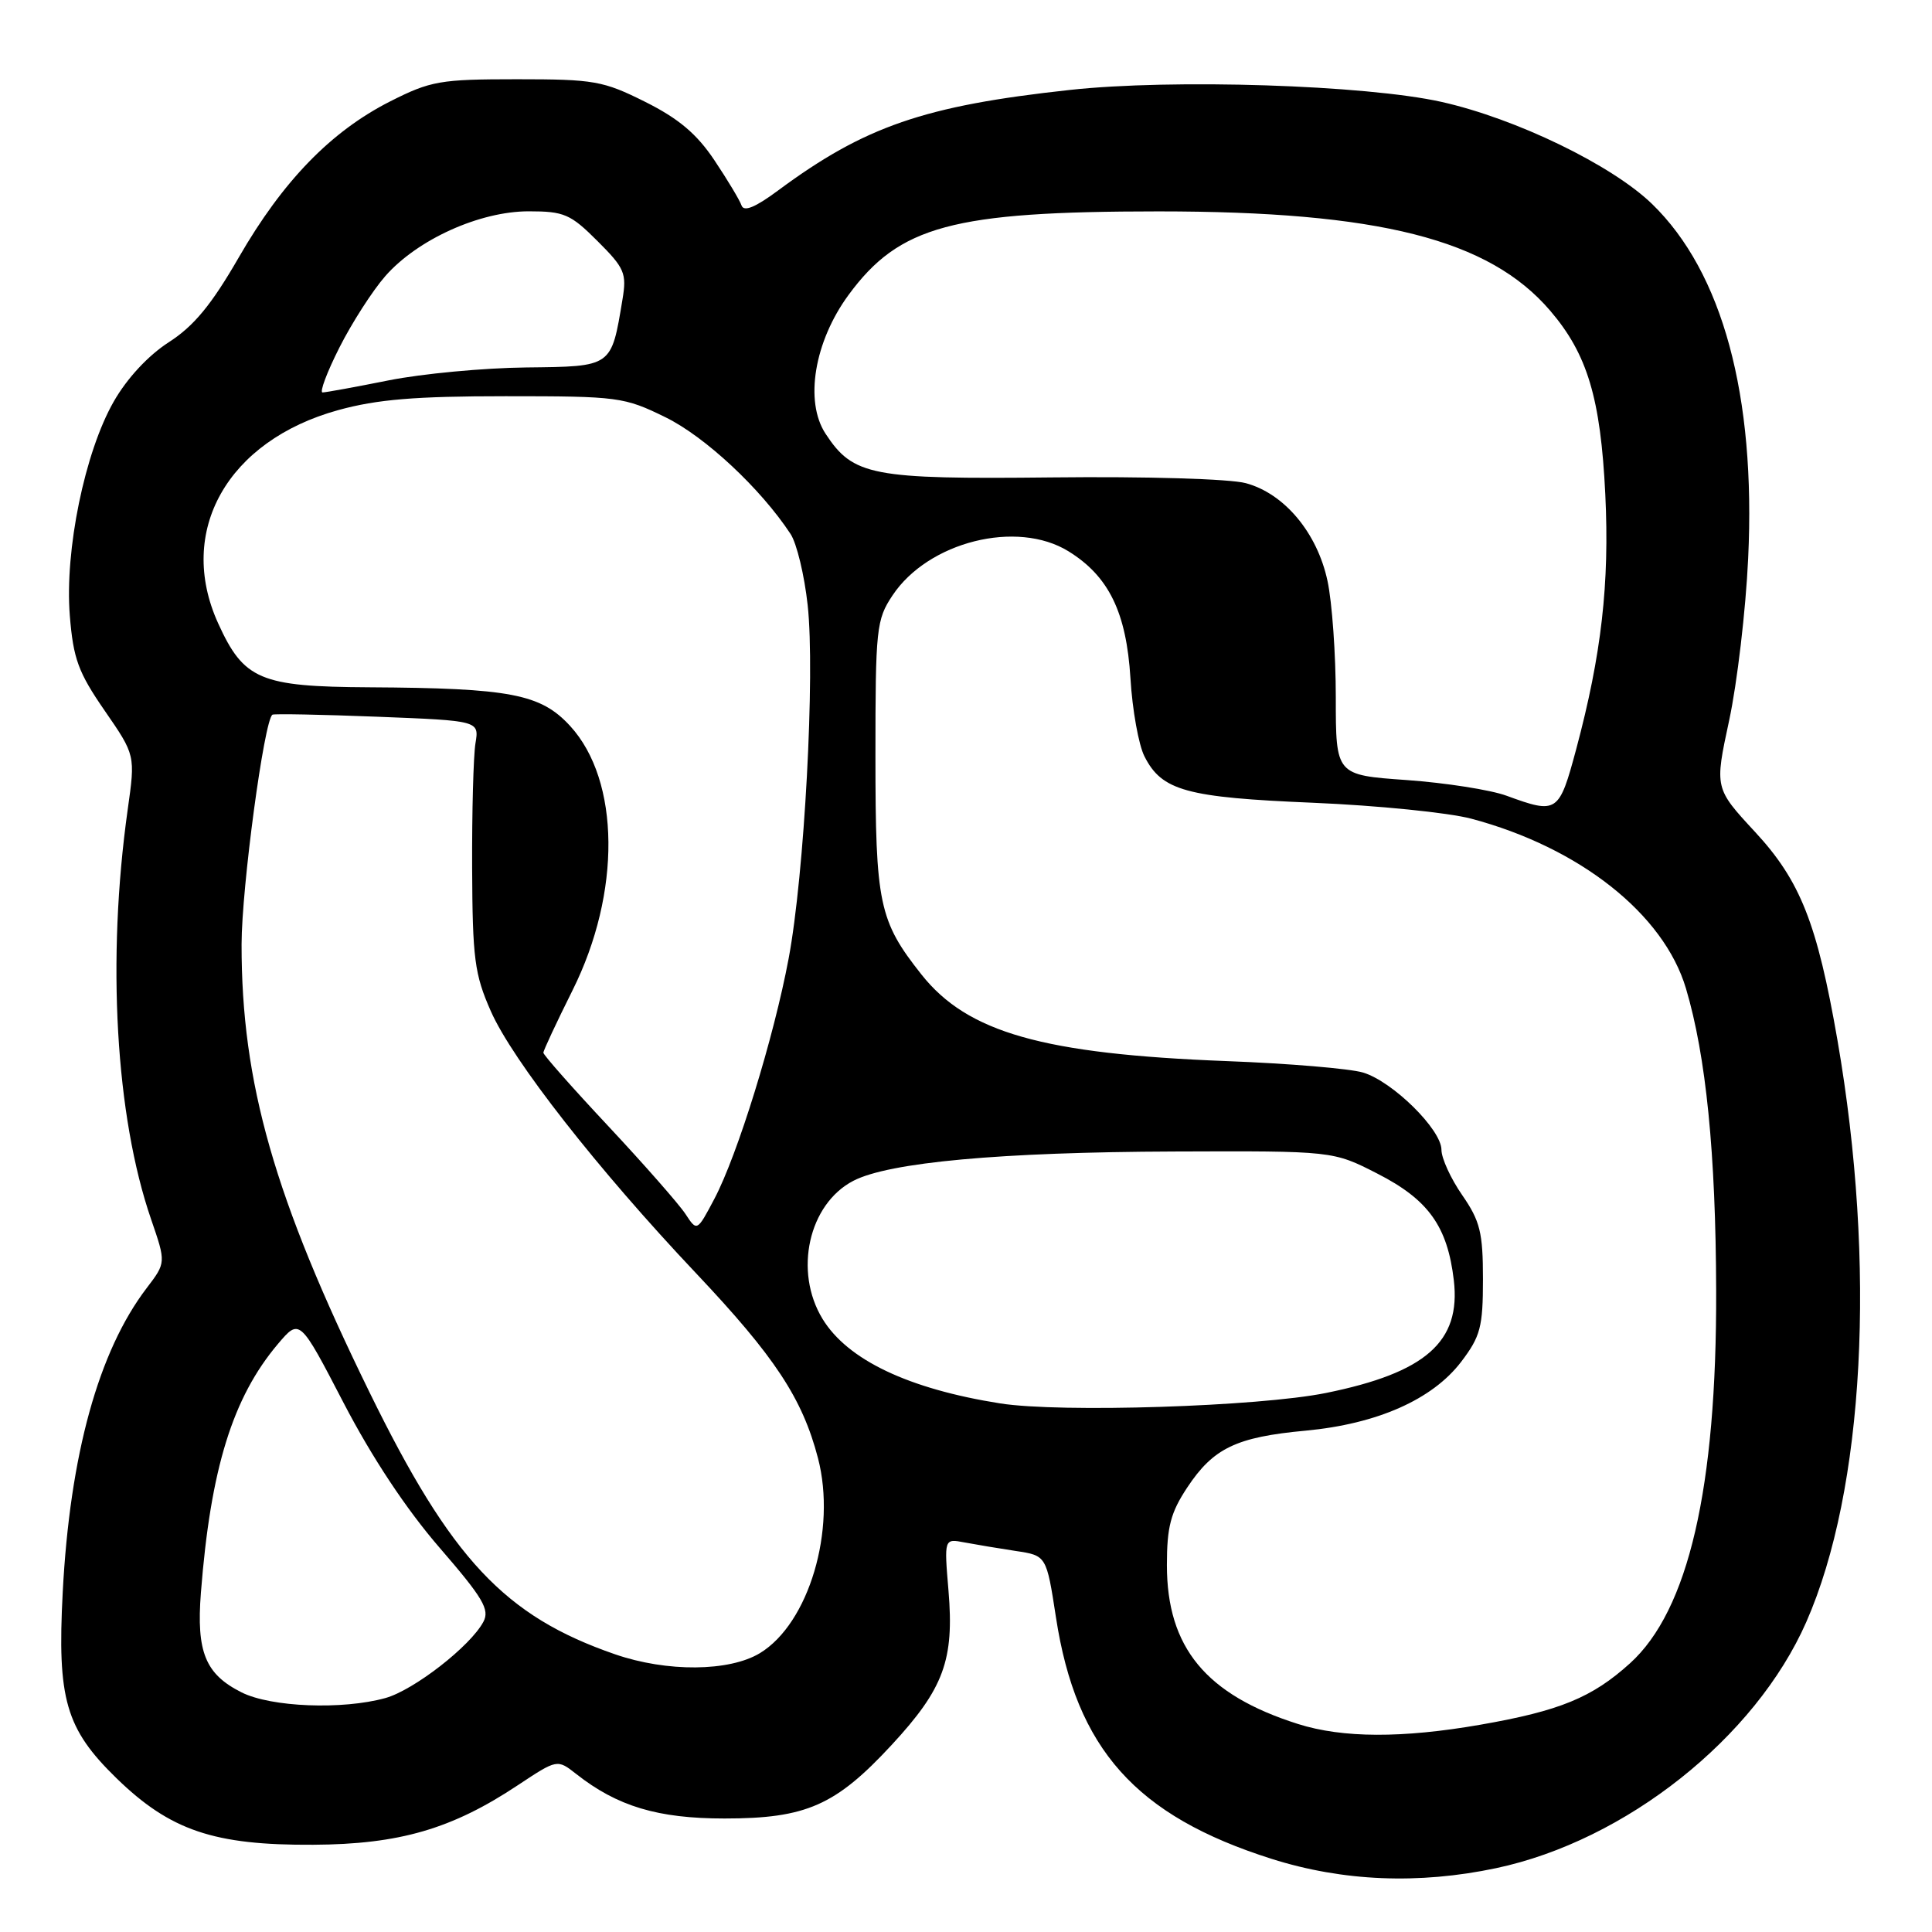 <?xml version="1.0" encoding="UTF-8" standalone="no"?>
<!DOCTYPE svg PUBLIC "-//W3C//DTD SVG 1.1//EN" "http://www.w3.org/Graphics/SVG/1.1/DTD/svg11.dtd" >
<svg xmlns="http://www.w3.org/2000/svg" xmlns:xlink="http://www.w3.org/1999/xlink" version="1.1" viewBox="0 0 256 256">
 <g >
 <path fill="currentColor"
d=" M 198.25 247.54 C 215.41 243.90 232.59 230.27 239.34 214.93 C 247.05 197.40 248.64 167.65 243.47 137.81 C 240.78 122.35 238.56 116.72 232.56 110.24 C 227.19 104.44 227.19 104.44 229.12 95.47 C 230.18 90.54 231.32 80.88 231.64 74.00 C 232.67 52.42 228.24 36.08 218.91 27.03 C 213.59 21.87 200.90 15.72 191.00 13.50 C 180.96 11.26 155.35 10.43 141.74 11.92 C 122.49 14.01 114.57 16.74 103.10 25.24 C 100.08 27.48 98.57 28.10 98.26 27.23 C 98.02 26.53 96.40 23.83 94.66 21.23 C 92.33 17.74 89.92 15.71 85.50 13.50 C 79.92 10.71 78.72 10.50 68.50 10.50 C 58.31 10.50 57.07 10.72 51.69 13.44 C 43.86 17.41 37.48 23.98 31.65 34.09 C 28.01 40.40 25.69 43.21 22.36 45.35 C 19.63 47.11 16.82 50.14 15.07 53.21 C 11.23 59.92 8.56 72.94 9.25 81.56 C 9.71 87.29 10.37 89.09 13.86 94.15 C 17.94 100.06 17.94 100.06 16.92 107.28 C 14.13 127.15 15.31 147.88 20.02 161.56 C 22.00 167.31 22.00 167.31 19.44 170.67 C 13.05 179.04 9.26 192.78 8.31 211.00 C 7.57 225.15 8.70 229.06 15.43 235.62 C 22.55 242.55 28.35 244.52 41.50 244.44 C 52.92 244.38 59.89 242.35 68.63 236.54 C 73.84 233.09 73.84 233.09 76.35 235.06 C 81.80 239.35 87.15 240.96 96.00 240.96 C 106.82 240.96 110.72 239.24 118.16 231.20 C 125.06 223.74 126.45 219.95 125.68 210.77 C 125.10 203.86 125.10 203.86 127.80 204.38 C 129.29 204.66 132.34 205.17 134.58 205.51 C 138.66 206.12 138.66 206.12 139.92 214.31 C 142.60 231.76 150.51 240.61 168.50 246.31 C 177.94 249.30 187.98 249.71 198.25 247.54 Z  M 172.00 228.44 C 159.79 224.57 154.62 218.31 154.62 207.38 C 154.62 202.31 155.12 200.42 157.31 197.11 C 160.77 191.88 163.81 190.42 173.00 189.57 C 182.49 188.68 189.79 185.45 193.61 180.45 C 196.17 177.08 196.50 175.84 196.50 169.49 C 196.50 163.31 196.12 161.79 193.75 158.36 C 192.24 156.18 191.00 153.48 191.00 152.36 C 191.00 149.68 184.55 143.31 180.62 142.12 C 178.90 141.60 170.75 140.91 162.50 140.60 C 138.19 139.66 128.19 136.82 122.10 129.13 C 116.47 122.02 116.00 119.78 116.00 100.18 C 116.00 83.28 116.12 82.11 118.26 78.90 C 122.99 71.78 134.75 68.83 141.58 73.05 C 146.92 76.35 149.25 81.13 149.79 89.87 C 150.04 94.07 150.88 98.73 151.65 100.23 C 153.95 104.78 157.20 105.67 174.00 106.37 C 182.53 106.73 191.95 107.68 194.95 108.48 C 209.32 112.30 220.47 121.12 223.40 130.98 C 226.06 139.92 227.35 152.82 227.40 171.00 C 227.48 197.18 223.73 213.39 215.98 220.40 C 210.96 224.94 206.67 226.70 196.18 228.53 C 185.80 230.34 177.91 230.31 172.00 228.44 Z  M 32.01 224.25 C 27.21 221.84 26.01 218.91 26.62 211.05 C 27.90 194.63 30.82 185.19 36.82 178.09 C 39.71 174.68 39.71 174.68 45.54 185.91 C 49.30 193.14 53.82 199.96 58.23 205.06 C 64.01 211.74 64.92 213.28 64.05 214.90 C 62.33 218.13 54.84 223.95 51.07 225.00 C 45.37 226.58 35.92 226.21 32.01 224.25 Z  M 81.49 219.20 C 66.87 214.15 59.79 206.60 48.97 184.50 C 36.34 158.72 31.99 143.48 32.01 125.12 C 32.02 117.60 35.00 95.42 36.10 94.70 C 36.32 94.56 42.58 94.68 50.00 94.97 C 63.50 95.50 63.50 95.50 63.00 98.50 C 62.73 100.15 62.53 107.58 62.56 115.00 C 62.61 127.02 62.88 129.10 65.03 133.97 C 67.89 140.48 79.23 154.96 92.21 168.69 C 102.68 179.77 106.32 185.29 108.39 193.22 C 110.86 202.72 107.18 215.09 100.71 219.04 C 96.65 221.51 88.38 221.58 81.49 219.20 Z  M 132.54 185.96 C 120.39 184.04 112.31 180.20 108.99 174.76 C 105.15 168.46 107.15 159.53 113.08 156.46 C 117.82 154.01 132.57 152.66 155.56 152.58 C 176.63 152.50 176.63 152.50 182.51 155.51 C 189.27 158.96 191.80 162.49 192.64 169.65 C 193.59 177.79 188.91 181.90 175.68 184.58 C 166.76 186.38 140.54 187.22 132.54 185.96 Z  M 90.82 160.85 C 89.97 159.56 85.39 154.34 80.64 149.26 C 75.89 144.19 72.00 139.79 72.00 139.49 C 72.00 139.20 73.74 135.48 75.86 131.23 C 82.32 118.30 82.19 103.45 75.55 96.20 C 71.65 91.95 67.64 91.18 48.88 91.07 C 34.47 90.99 32.30 90.07 28.90 82.58 C 23.36 70.39 30.12 58.40 44.82 54.34 C 49.98 52.92 55.03 52.50 67.00 52.50 C 81.95 52.50 82.70 52.60 88.20 55.30 C 93.45 57.88 100.79 64.73 104.75 70.75 C 105.57 71.99 106.59 76.23 107.02 80.18 C 108.02 89.28 106.59 115.87 104.50 127.00 C 102.54 137.48 97.73 153.03 94.66 158.85 C 92.36 163.20 92.36 163.20 90.82 160.85 Z  M 199.63 105.44 C 197.51 104.66 191.54 103.73 186.38 103.36 C 177.00 102.70 177.00 102.70 177.00 92.40 C 177.00 86.73 176.51 79.79 175.90 76.97 C 174.54 70.60 170.18 65.39 165.07 64.02 C 162.95 63.45 151.85 63.12 139.42 63.26 C 115.48 63.52 113.05 63.05 109.39 57.47 C 106.58 53.19 107.90 45.27 112.43 39.09 C 119.17 29.91 126.21 28.02 153.50 28.01 C 182.73 28.01 197.31 31.71 205.40 41.16 C 210.34 46.92 212.09 52.77 212.71 65.50 C 213.28 77.33 212.21 86.72 208.86 99.25 C 206.58 107.74 206.35 107.90 199.63 105.44 Z  M 44.98 46.04 C 46.63 42.77 49.37 38.51 51.06 36.58 C 55.33 31.72 63.57 28.00 70.06 28.00 C 74.75 28.00 75.60 28.37 79.17 31.94 C 82.77 35.53 83.06 36.21 82.48 39.69 C 80.99 48.68 81.15 48.56 69.72 48.69 C 64.10 48.75 55.90 49.52 51.50 50.40 C 47.10 51.28 43.16 52.00 42.74 52.00 C 42.32 52.00 43.32 49.32 44.98 46.04 Z "/>
</g>
</svg>